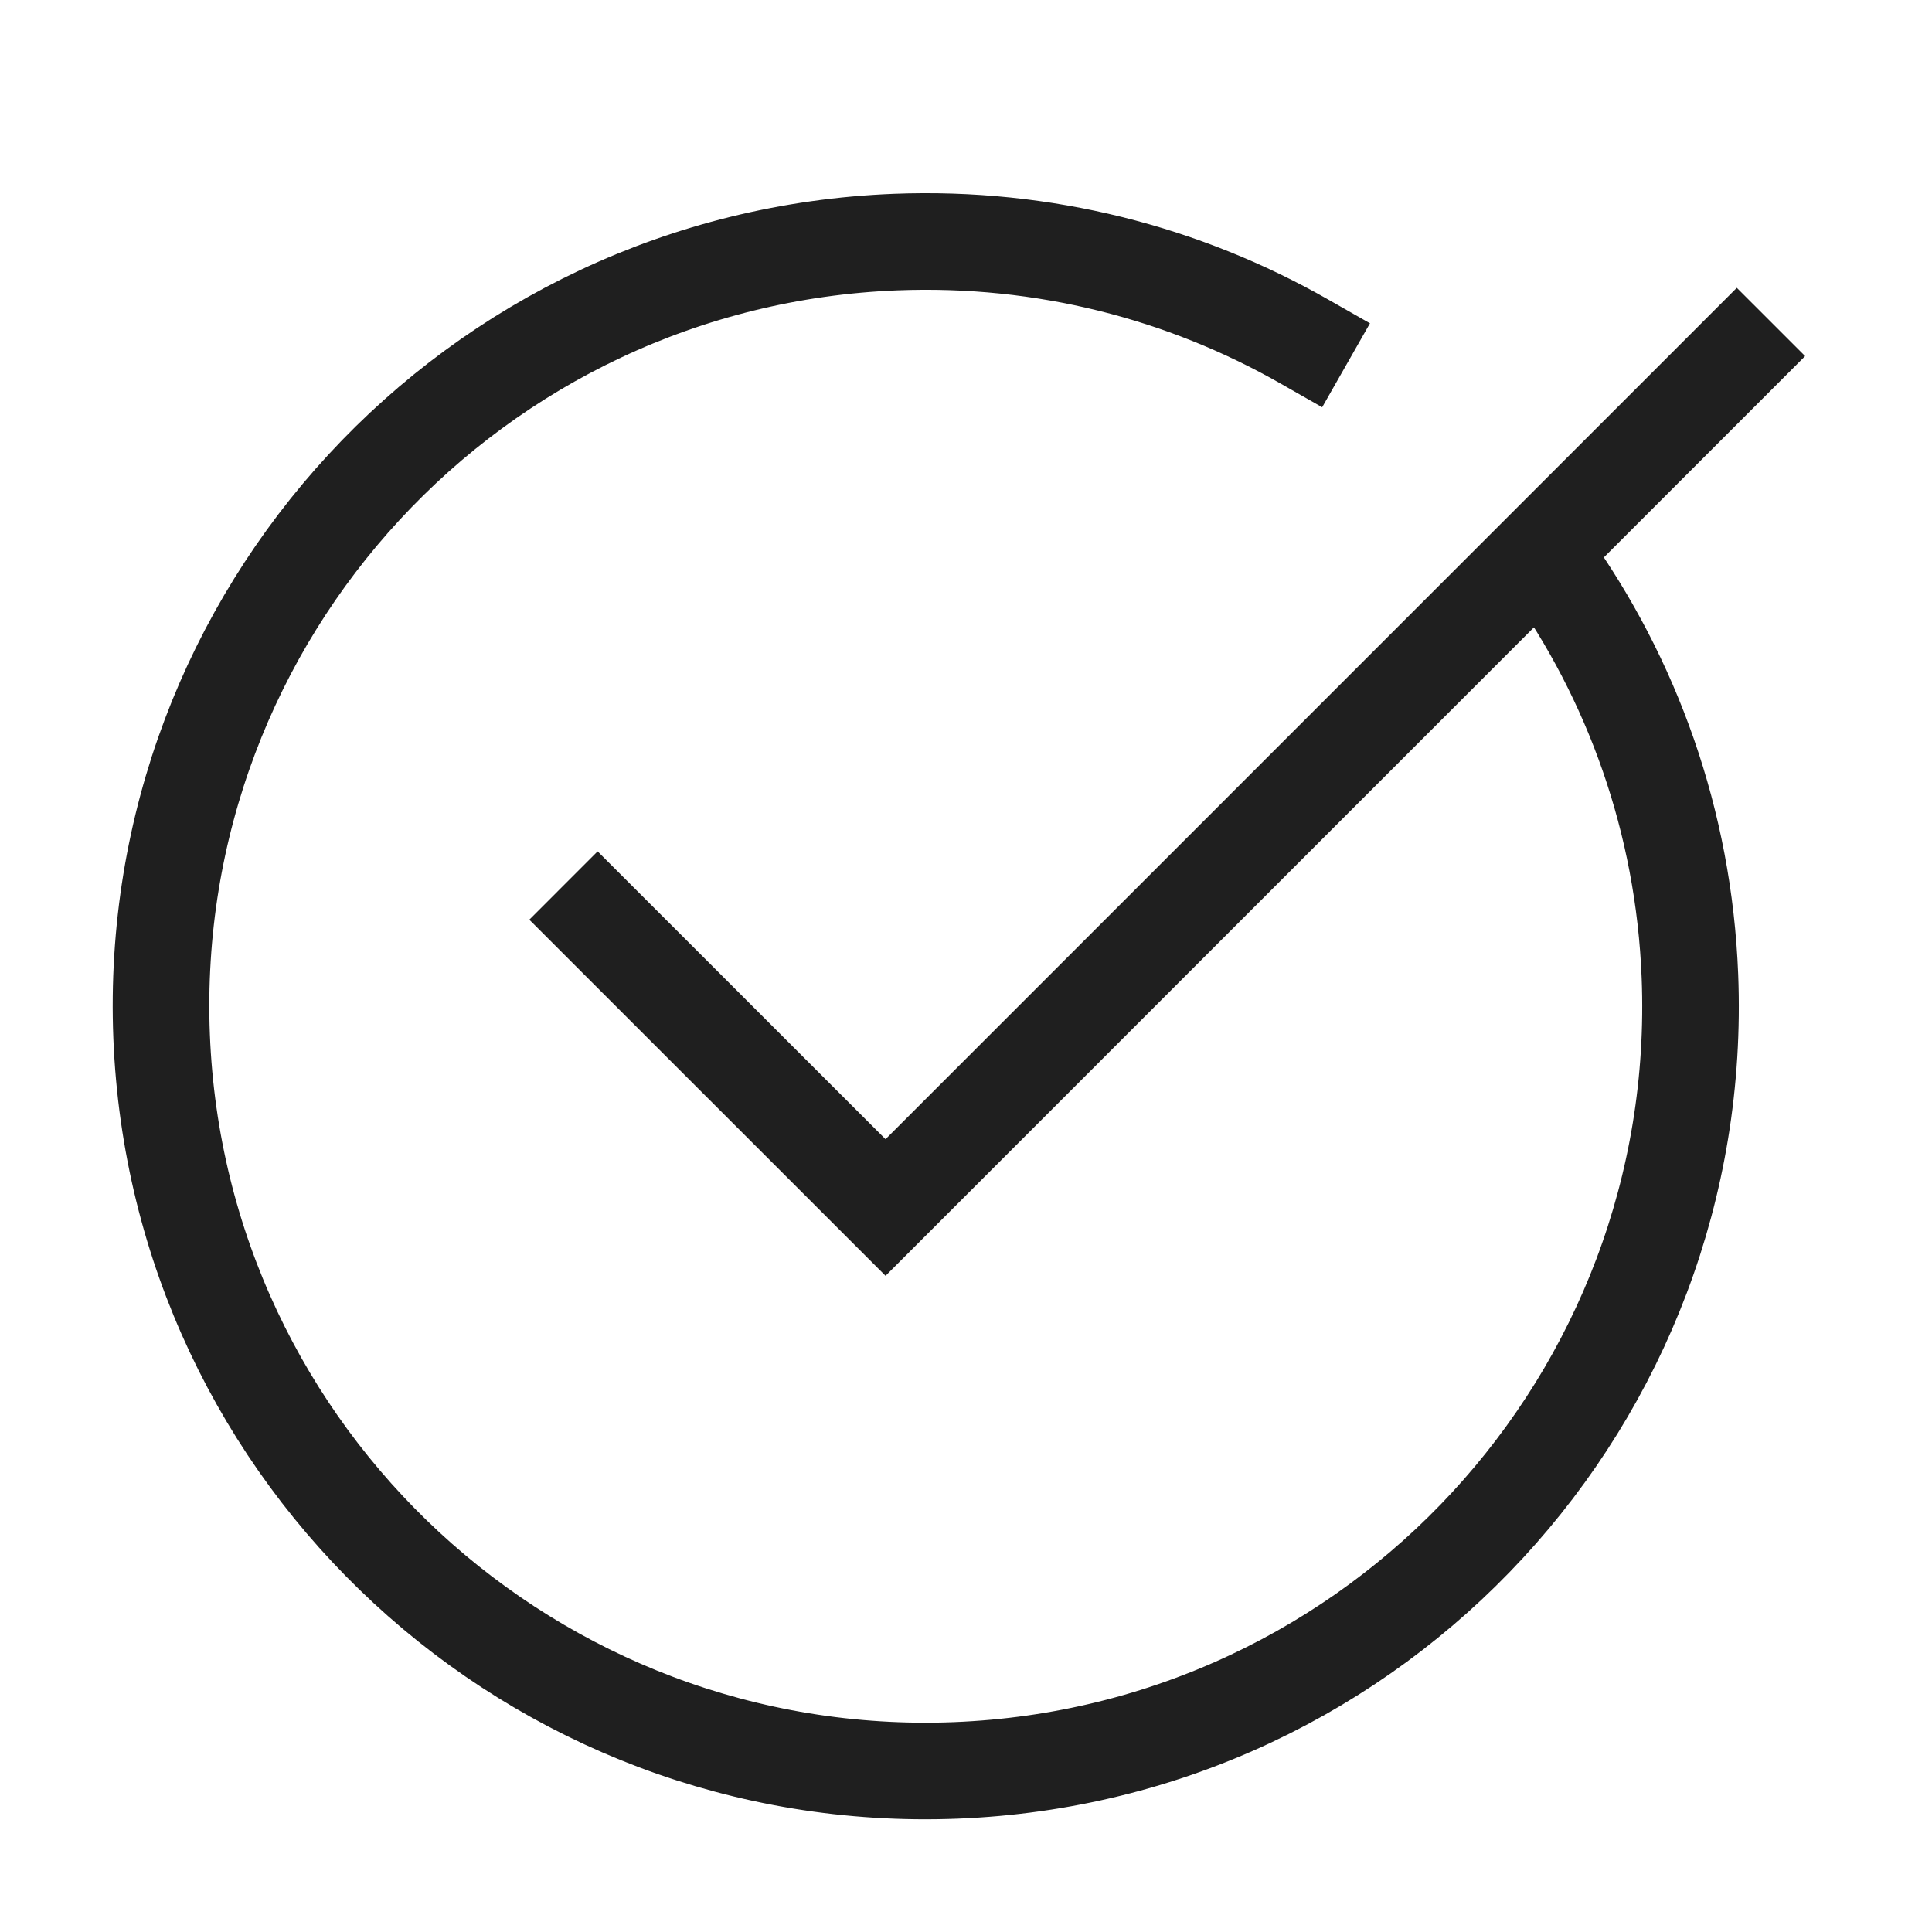 <svg width="20" height="20" viewBox="0 0 20 20" fill="none" xmlns="http://www.w3.org/2000/svg">
<path d="M13.5 3.534C12.257 2.826 10.807 2.446 9.272 2.506C4.902 2.678 1.501 6.359 1.673 10.728C1.845 15.097 5.525 18.499 9.895 18.327C14.265 18.155 17.666 14.474 17.494 10.104C17.431 8.503 16.896 7.03 16.028 5.817" stroke="#1F1F1F" stroke-linecap="square"/>
<path d="M5.833 9.167L9.167 12.5L18.333 3.333" stroke="#1F1F1F"/>
</svg>
